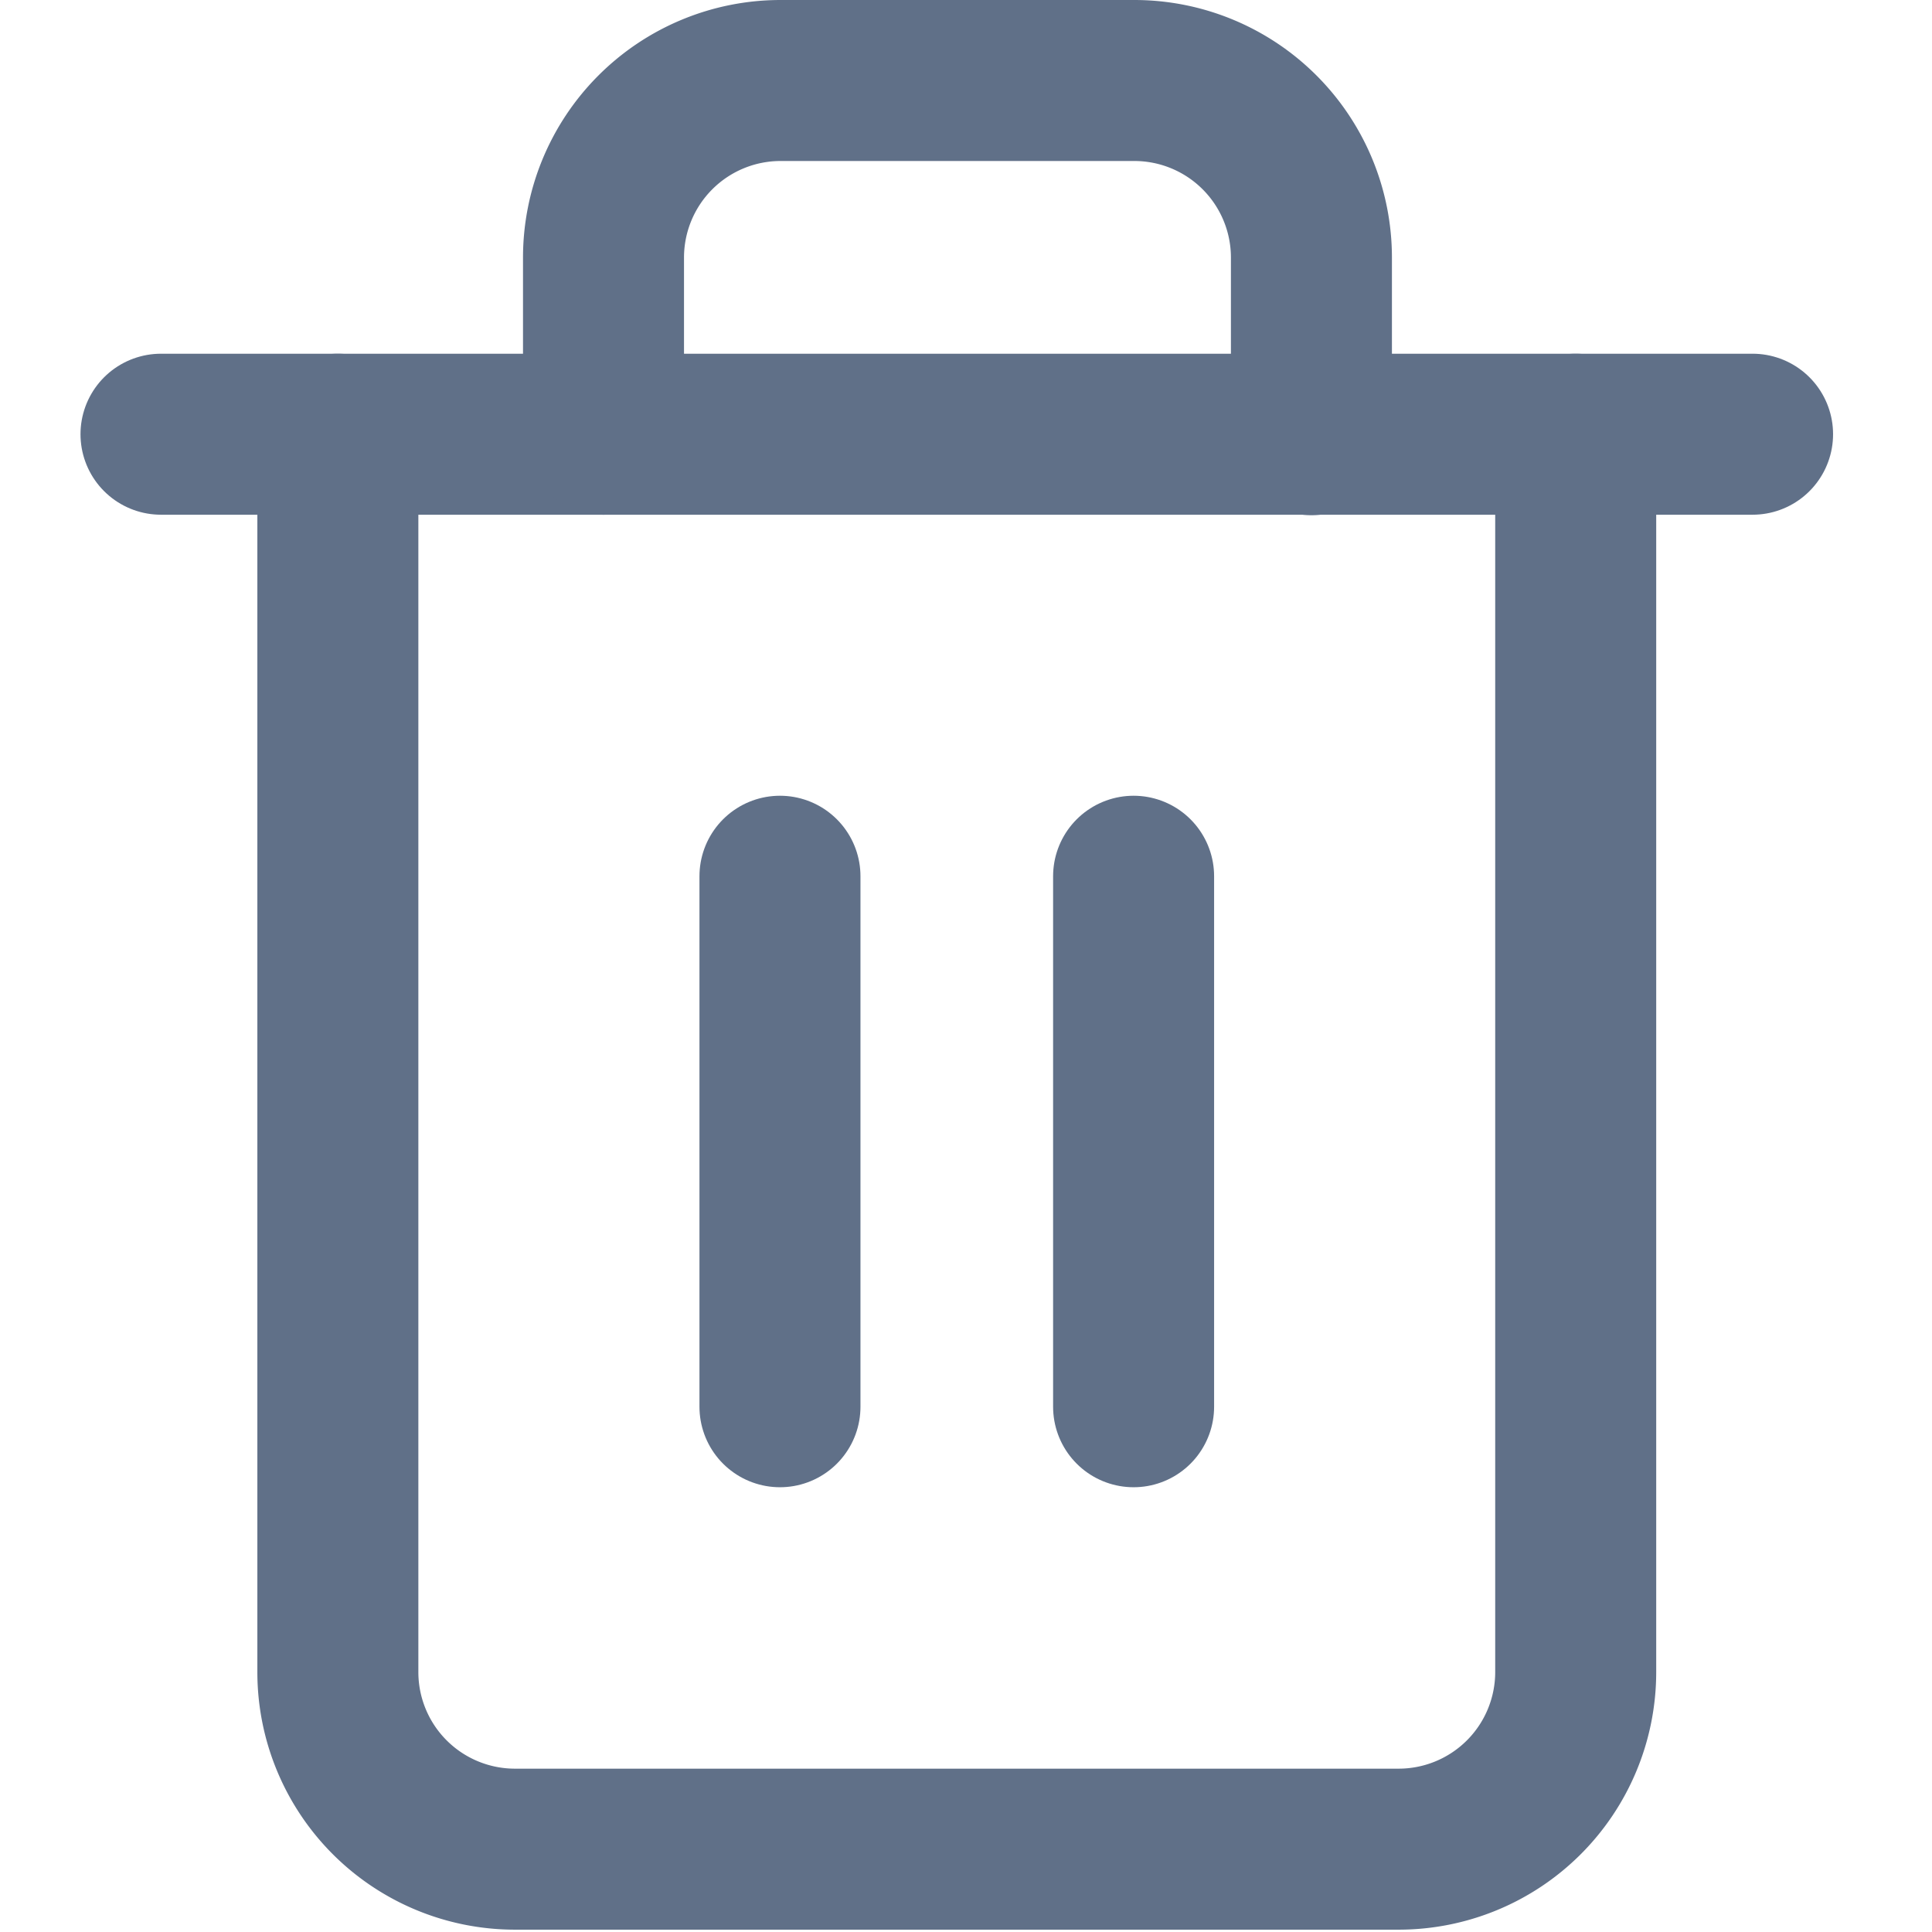<svg xmlns="http://www.w3.org/2000/svg" xmlns:xlink="http://www.w3.org/1999/xlink" width="24" height="24" viewBox="0 0 24 24">
  <defs>
    <clipPath id="clip-path">
      <rect id="Rectangle_2315" data-name="Rectangle 2315" width="24" height="24"/>
    </clipPath>
  </defs>
  <g id="delete-litblue" clip-path="url(#clip-path)">
    <g id="trash-2" transform="translate(-1 -1)">
      <path id="Path_851" data-name="Path 851" d="M3,6H22.771" transform="translate(0 0.394)" fill="none" stroke="#607088" stroke-linecap="round" stroke-linejoin="round" stroke-width="2"/>
      <path id="Path_852" data-name="Path 852" d="M20.377,6.394V21.771a2.2,2.2,0,0,1-2.2,2.2H7.2a2.2,2.2,0,0,1-2.2-2.2V6.394m3.3,0V4.2A2.2,2.2,0,0,1,10.5,2h4.394a2.2,2.2,0,0,1,2.2,2.2V6.4" transform="translate(0.197)" fill="none" stroke="#607088" stroke-linecap="round" stroke-linejoin="round" stroke-width="2"/>
      <line id="Line_88" data-name="Line 88" y2="6.59" transform="translate(10.689 11.885)" fill="none" stroke="#607088" stroke-linecap="round" stroke-linejoin="round" stroke-width="2"/>
      <line id="Line_89" data-name="Line 89" y2="6.59" transform="translate(15.082 11.885)" fill="none" stroke="#607088" stroke-linecap="round" stroke-linejoin="round" stroke-width="2"/>
    </g>
  </g>
</svg>
